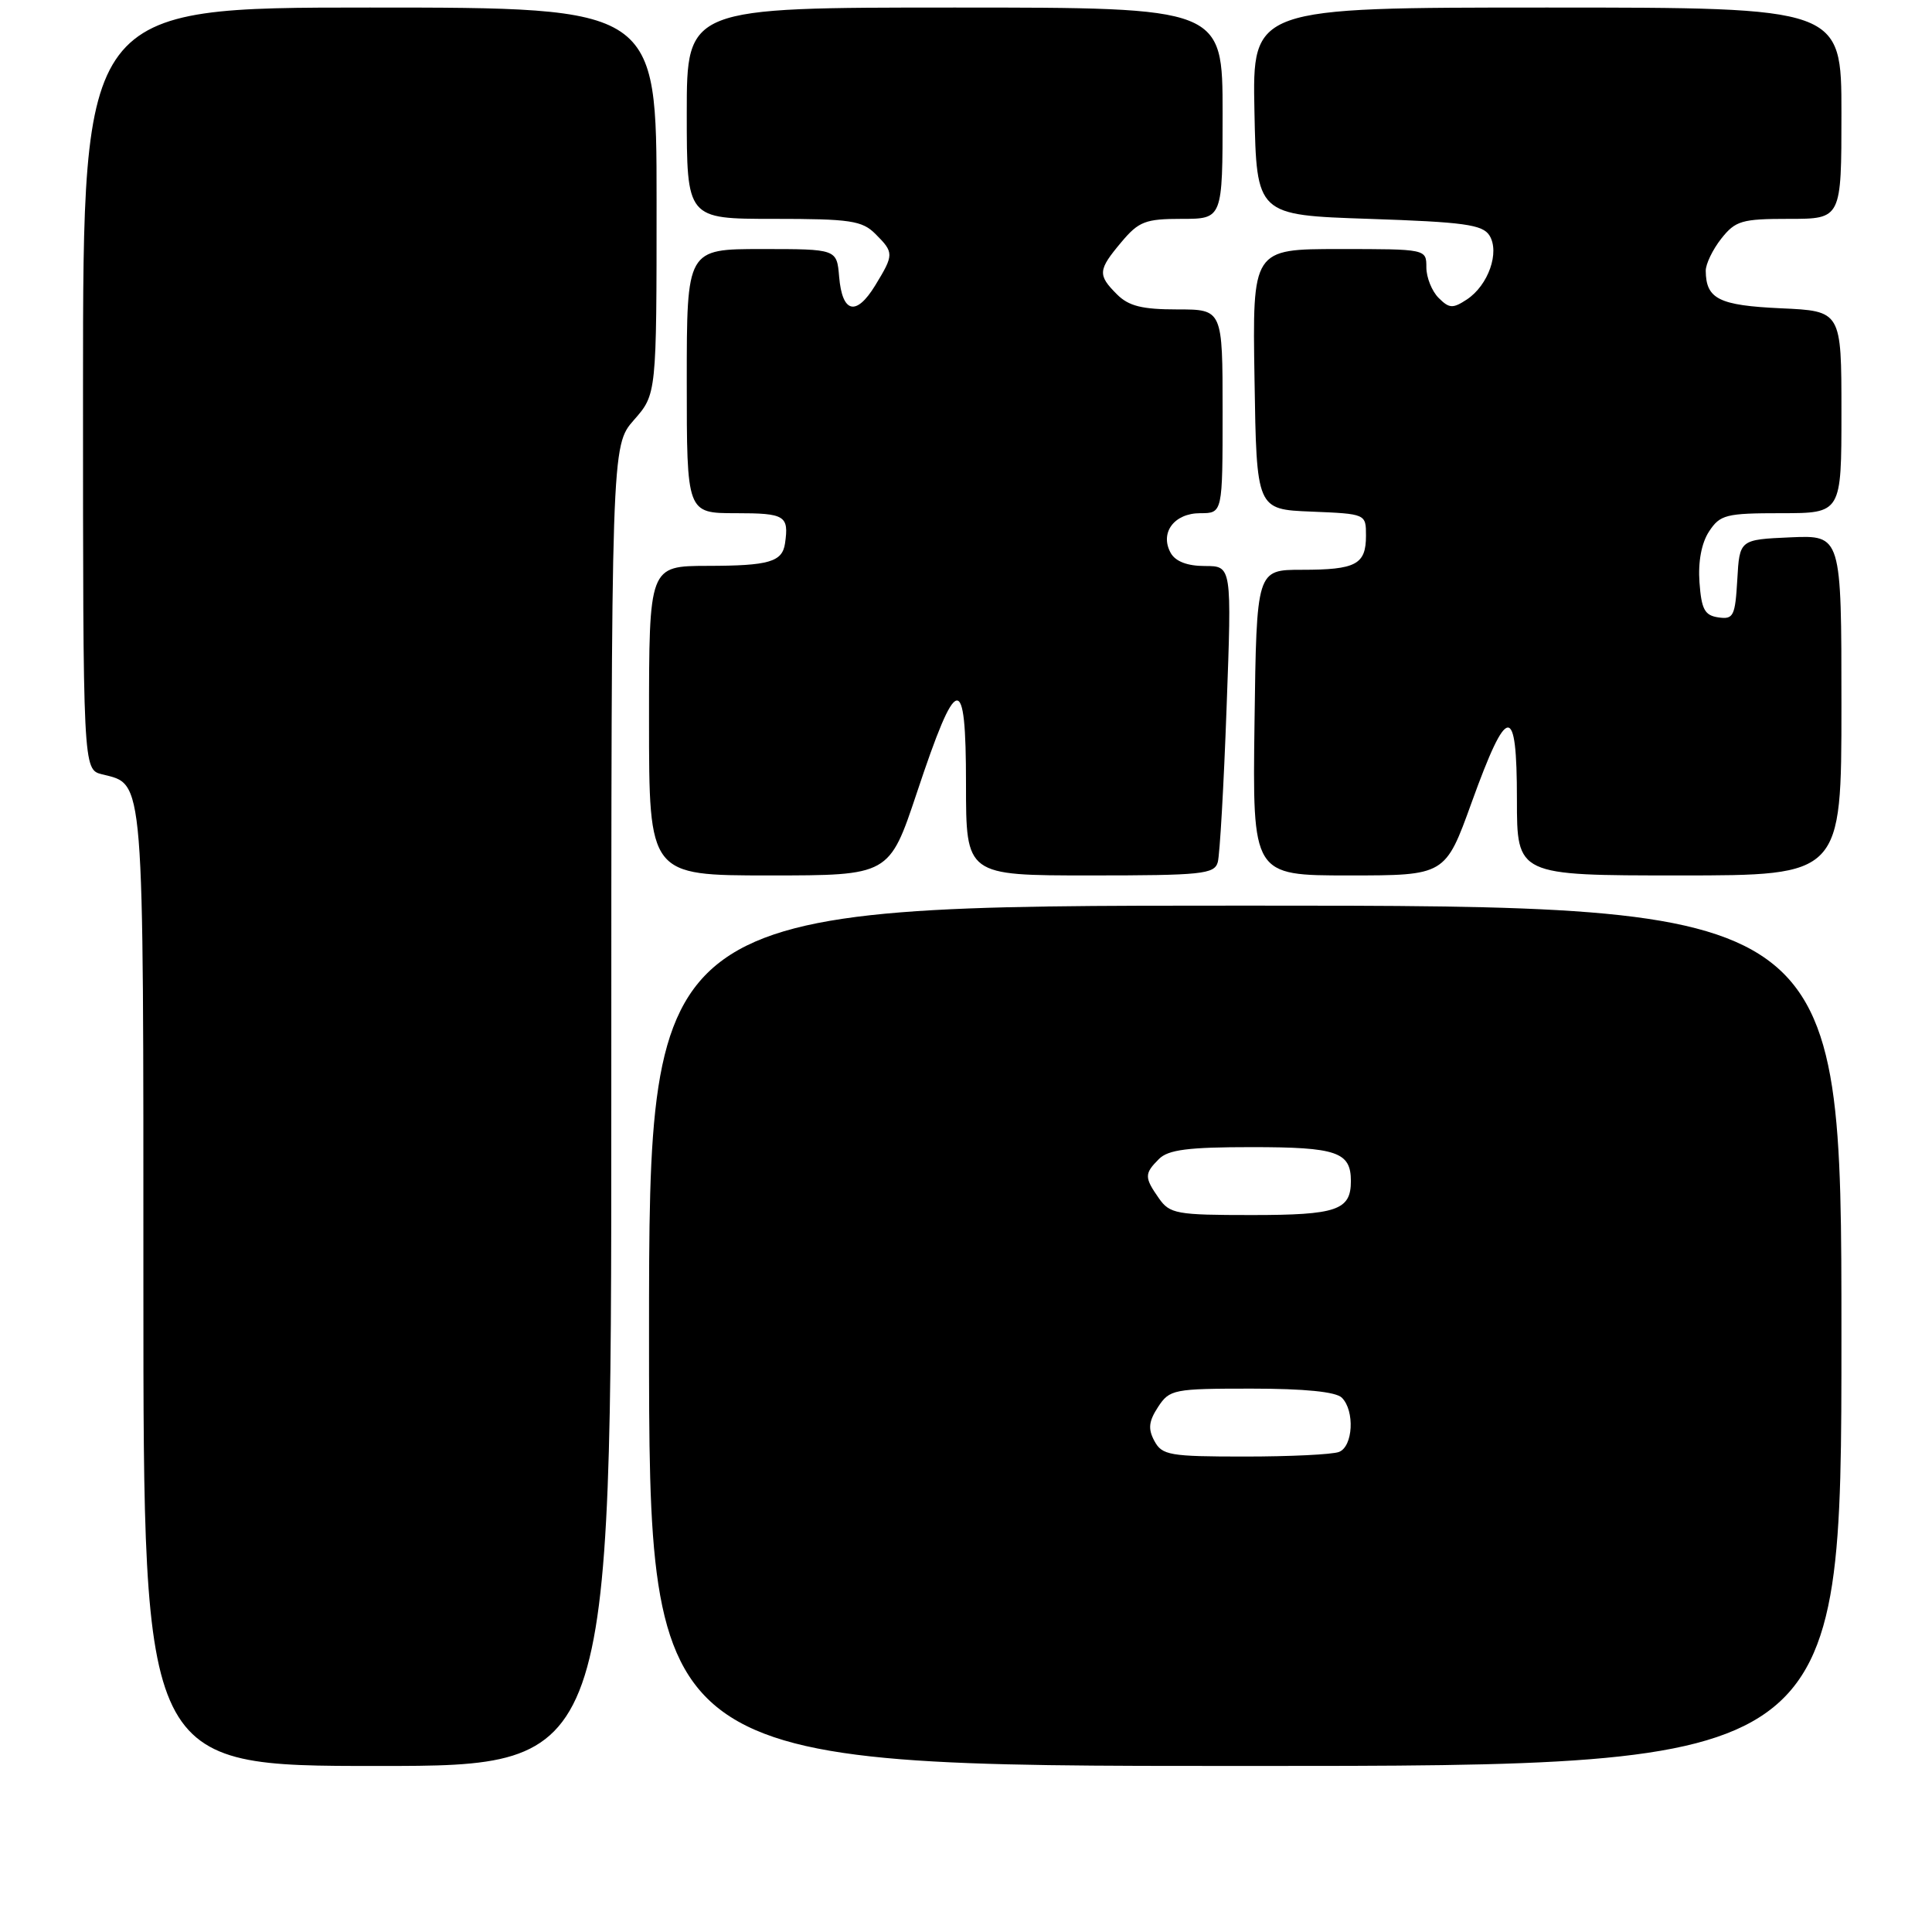 <?xml version="1.0" encoding="UTF-8" standalone="no"?>
<!DOCTYPE svg PUBLIC "-//W3C//DTD SVG 1.1//EN" "http://www.w3.org/Graphics/SVG/1.1/DTD/svg11.dtd" >
<svg xmlns="http://www.w3.org/2000/svg" xmlns:xlink="http://www.w3.org/1999/xlink" version="1.1" viewBox="0 0 256 256">
 <g >
 <path fill="currentColor"
d=" M 81.00 146.53 C 81.00 59.07 81.00 59.07 84.00 55.65 C 87.00 52.24 87.00 52.24 87.00 26.62 C 87.00 1.00 87.00 1.00 49.00 1.00 C 11.00 1.00 11.00 1.00 11.00 51.48 C 11.00 101.96 11.00 101.96 13.52 102.60 C 19.16 104.01 19.00 101.98 19.00 170.72 C 19.00 234.00 19.00 234.00 50.00 234.00 C 81.00 234.00 81.00 234.00 81.00 146.53 Z  M 244.00 177.00 C 244.00 120.00 244.00 120.00 165.00 120.00 C 86.00 120.00 86.00 120.00 86.00 177.00 C 86.00 234.00 86.00 234.00 165.00 234.00 C 244.00 234.00 244.00 234.00 244.00 177.00 Z  M 121.48 105.07 C 126.81 89.05 128.00 88.84 128.00 103.88 C 128.00 116.00 128.00 116.00 144.43 116.00 C 159.23 116.00 160.91 115.83 161.36 114.25 C 161.63 113.29 162.16 104.06 162.53 93.75 C 163.22 75.00 163.22 75.00 159.66 75.00 C 157.33 75.00 155.77 74.40 155.13 73.28 C 153.64 70.61 155.57 68.00 159.04 68.00 C 162.00 68.00 162.00 68.00 162.00 54.50 C 162.00 41.00 162.00 41.00 156.00 41.00 C 151.33 41.00 149.56 40.56 148.00 39.00 C 145.42 36.42 145.48 35.78 148.59 32.08 C 150.89 29.34 151.77 29.00 156.59 29.00 C 162.00 29.00 162.00 29.00 162.00 15.00 C 162.00 1.00 162.00 1.00 126.50 1.00 C 91.00 1.00 91.00 1.00 91.00 15.00 C 91.00 29.00 91.00 29.00 102.50 29.00 C 112.67 29.00 114.23 29.23 116.00 31.00 C 118.47 33.47 118.47 33.72 115.97 37.82 C 113.45 41.94 111.60 41.50 111.19 36.67 C 110.88 33.00 110.88 33.00 100.94 33.00 C 91.00 33.00 91.00 33.00 91.00 50.50 C 91.00 68.00 91.00 68.00 97.50 68.00 C 104.03 68.00 104.55 68.32 104.02 72.00 C 103.66 74.46 101.90 74.97 93.75 74.98 C 86.00 75.00 86.00 75.00 86.00 95.50 C 86.00 116.00 86.00 116.00 101.92 116.00 C 117.83 116.00 117.83 116.00 121.48 105.07 Z  M 195.00 106.33 C 199.74 93.21 201.00 93.12 201.00 105.92 C 201.00 116.00 201.00 116.00 222.50 116.00 C 244.00 116.00 244.00 116.00 244.00 93.45 C 244.00 70.91 244.00 70.91 237.25 71.20 C 230.50 71.50 230.50 71.50 230.20 76.81 C 229.92 81.64 229.69 82.10 227.70 81.81 C 225.88 81.55 225.45 80.75 225.19 77.17 C 224.99 74.43 225.46 71.94 226.46 70.42 C 227.92 68.20 228.69 68.00 236.02 68.00 C 244.00 68.00 244.00 68.00 244.00 54.61 C 244.00 41.21 244.00 41.21 235.96 40.85 C 227.77 40.47 226.05 39.62 226.02 35.88 C 226.01 35.00 226.93 33.08 228.07 31.63 C 229.96 29.24 230.78 29.00 237.07 29.00 C 244.00 29.00 244.00 29.00 244.00 15.00 C 244.00 1.00 244.00 1.00 204.97 1.00 C 165.94 1.00 165.94 1.00 166.22 14.75 C 166.50 28.50 166.50 28.50 181.39 29.00 C 193.97 29.42 196.45 29.76 197.36 31.20 C 198.75 33.42 197.21 37.80 194.37 39.68 C 192.50 40.91 192.03 40.88 190.62 39.47 C 189.73 38.58 189.00 36.76 189.00 35.43 C 189.00 33.00 189.00 33.00 177.48 33.00 C 165.95 33.00 165.95 33.00 166.23 50.25 C 166.50 67.50 166.50 67.50 173.75 67.79 C 181.00 68.09 181.00 68.09 181.00 70.98 C 181.00 74.80 179.68 75.50 172.50 75.50 C 166.50 75.50 166.50 75.50 166.23 95.75 C 165.96 116.00 165.96 116.00 178.73 116.00 C 191.51 116.00 191.51 116.00 195.00 106.33 Z  M 152.96 190.93 C 152.10 189.33 152.21 188.33 153.45 186.43 C 154.98 184.10 155.51 184.00 165.82 184.00 C 172.87 184.00 177.02 184.42 177.80 185.20 C 179.54 186.94 179.29 191.68 177.42 192.39 C 176.55 192.73 170.94 193.00 164.95 193.00 C 154.98 193.00 153.98 192.83 152.96 190.93 Z  M 153.56 158.78 C 151.62 156.01 151.62 155.52 153.57 153.57 C 154.80 152.34 157.45 152.00 165.87 152.00 C 177.14 152.00 179.00 152.64 179.00 156.50 C 179.00 160.36 177.14 161.00 165.86 161.00 C 155.89 161.00 155.00 160.84 153.56 158.78 Z "/>
</g>
</svg>